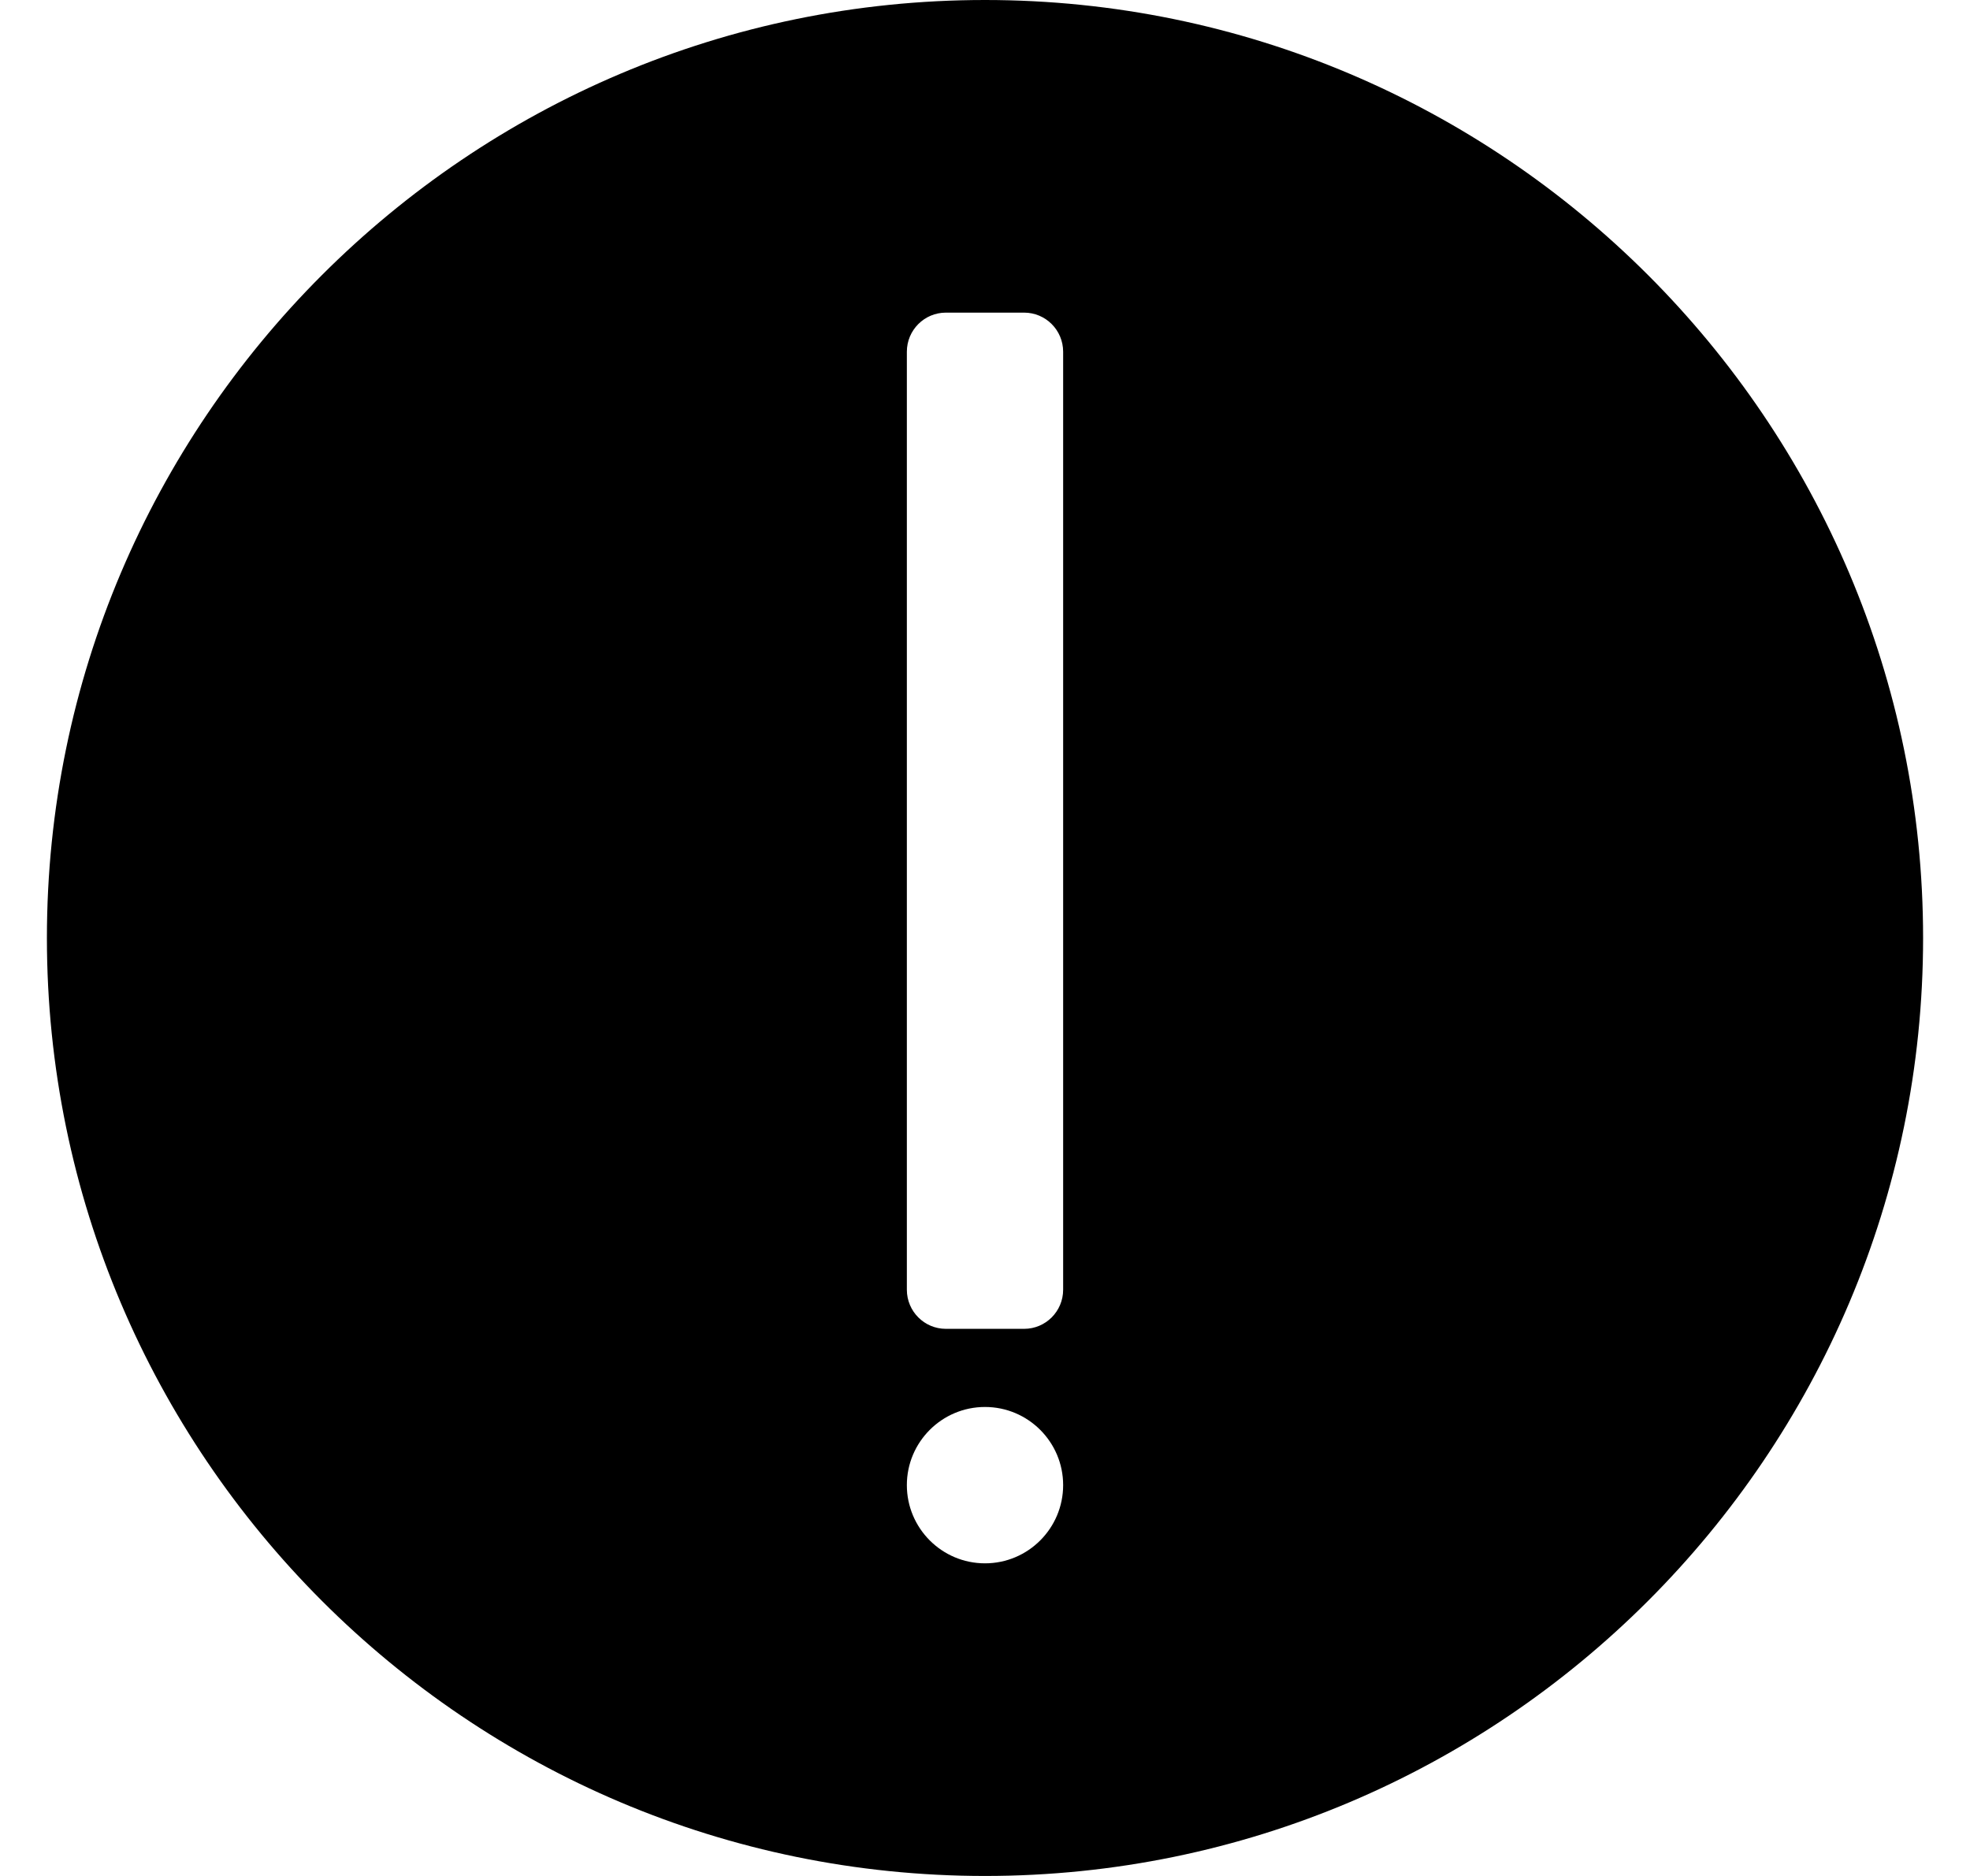 <svg width="21" height="20" viewBox="0 0 21 20" fill="none" xmlns="http://www.w3.org/2000/svg">
<g clip-path="url(#clip0)">
<path d="M10.5 0C4.986 0 0.5 4.486 0.5 10C0.5 15.514 4.986 20 10.5 20C16.014 20 20.5 15.514 20.5 10C20.5 4.486 16.014 0 10.5 0ZM10.5 16.667C10.04 16.667 9.667 16.293 9.667 15.833C9.667 15.374 10.04 15 10.5 15C10.96 15 11.333 15.374 11.333 15.833C11.333 16.293 10.96 16.667 10.5 16.667ZM11.333 13.75C11.333 13.98 11.147 14.167 10.917 14.167H10.083C9.853 14.167 9.667 13.98 9.667 13.75V3.75C9.667 3.52 9.853 3.333 10.083 3.333H10.917C11.147 3.333 11.333 3.52 11.333 3.75V13.75Z" fill="black"/>
</g>
<defs>
<clipPath id="clip0">
<rect width="20" height="20" fill="white" transform="translate(0.5)"/>
</clipPath>
</defs>
</svg>
